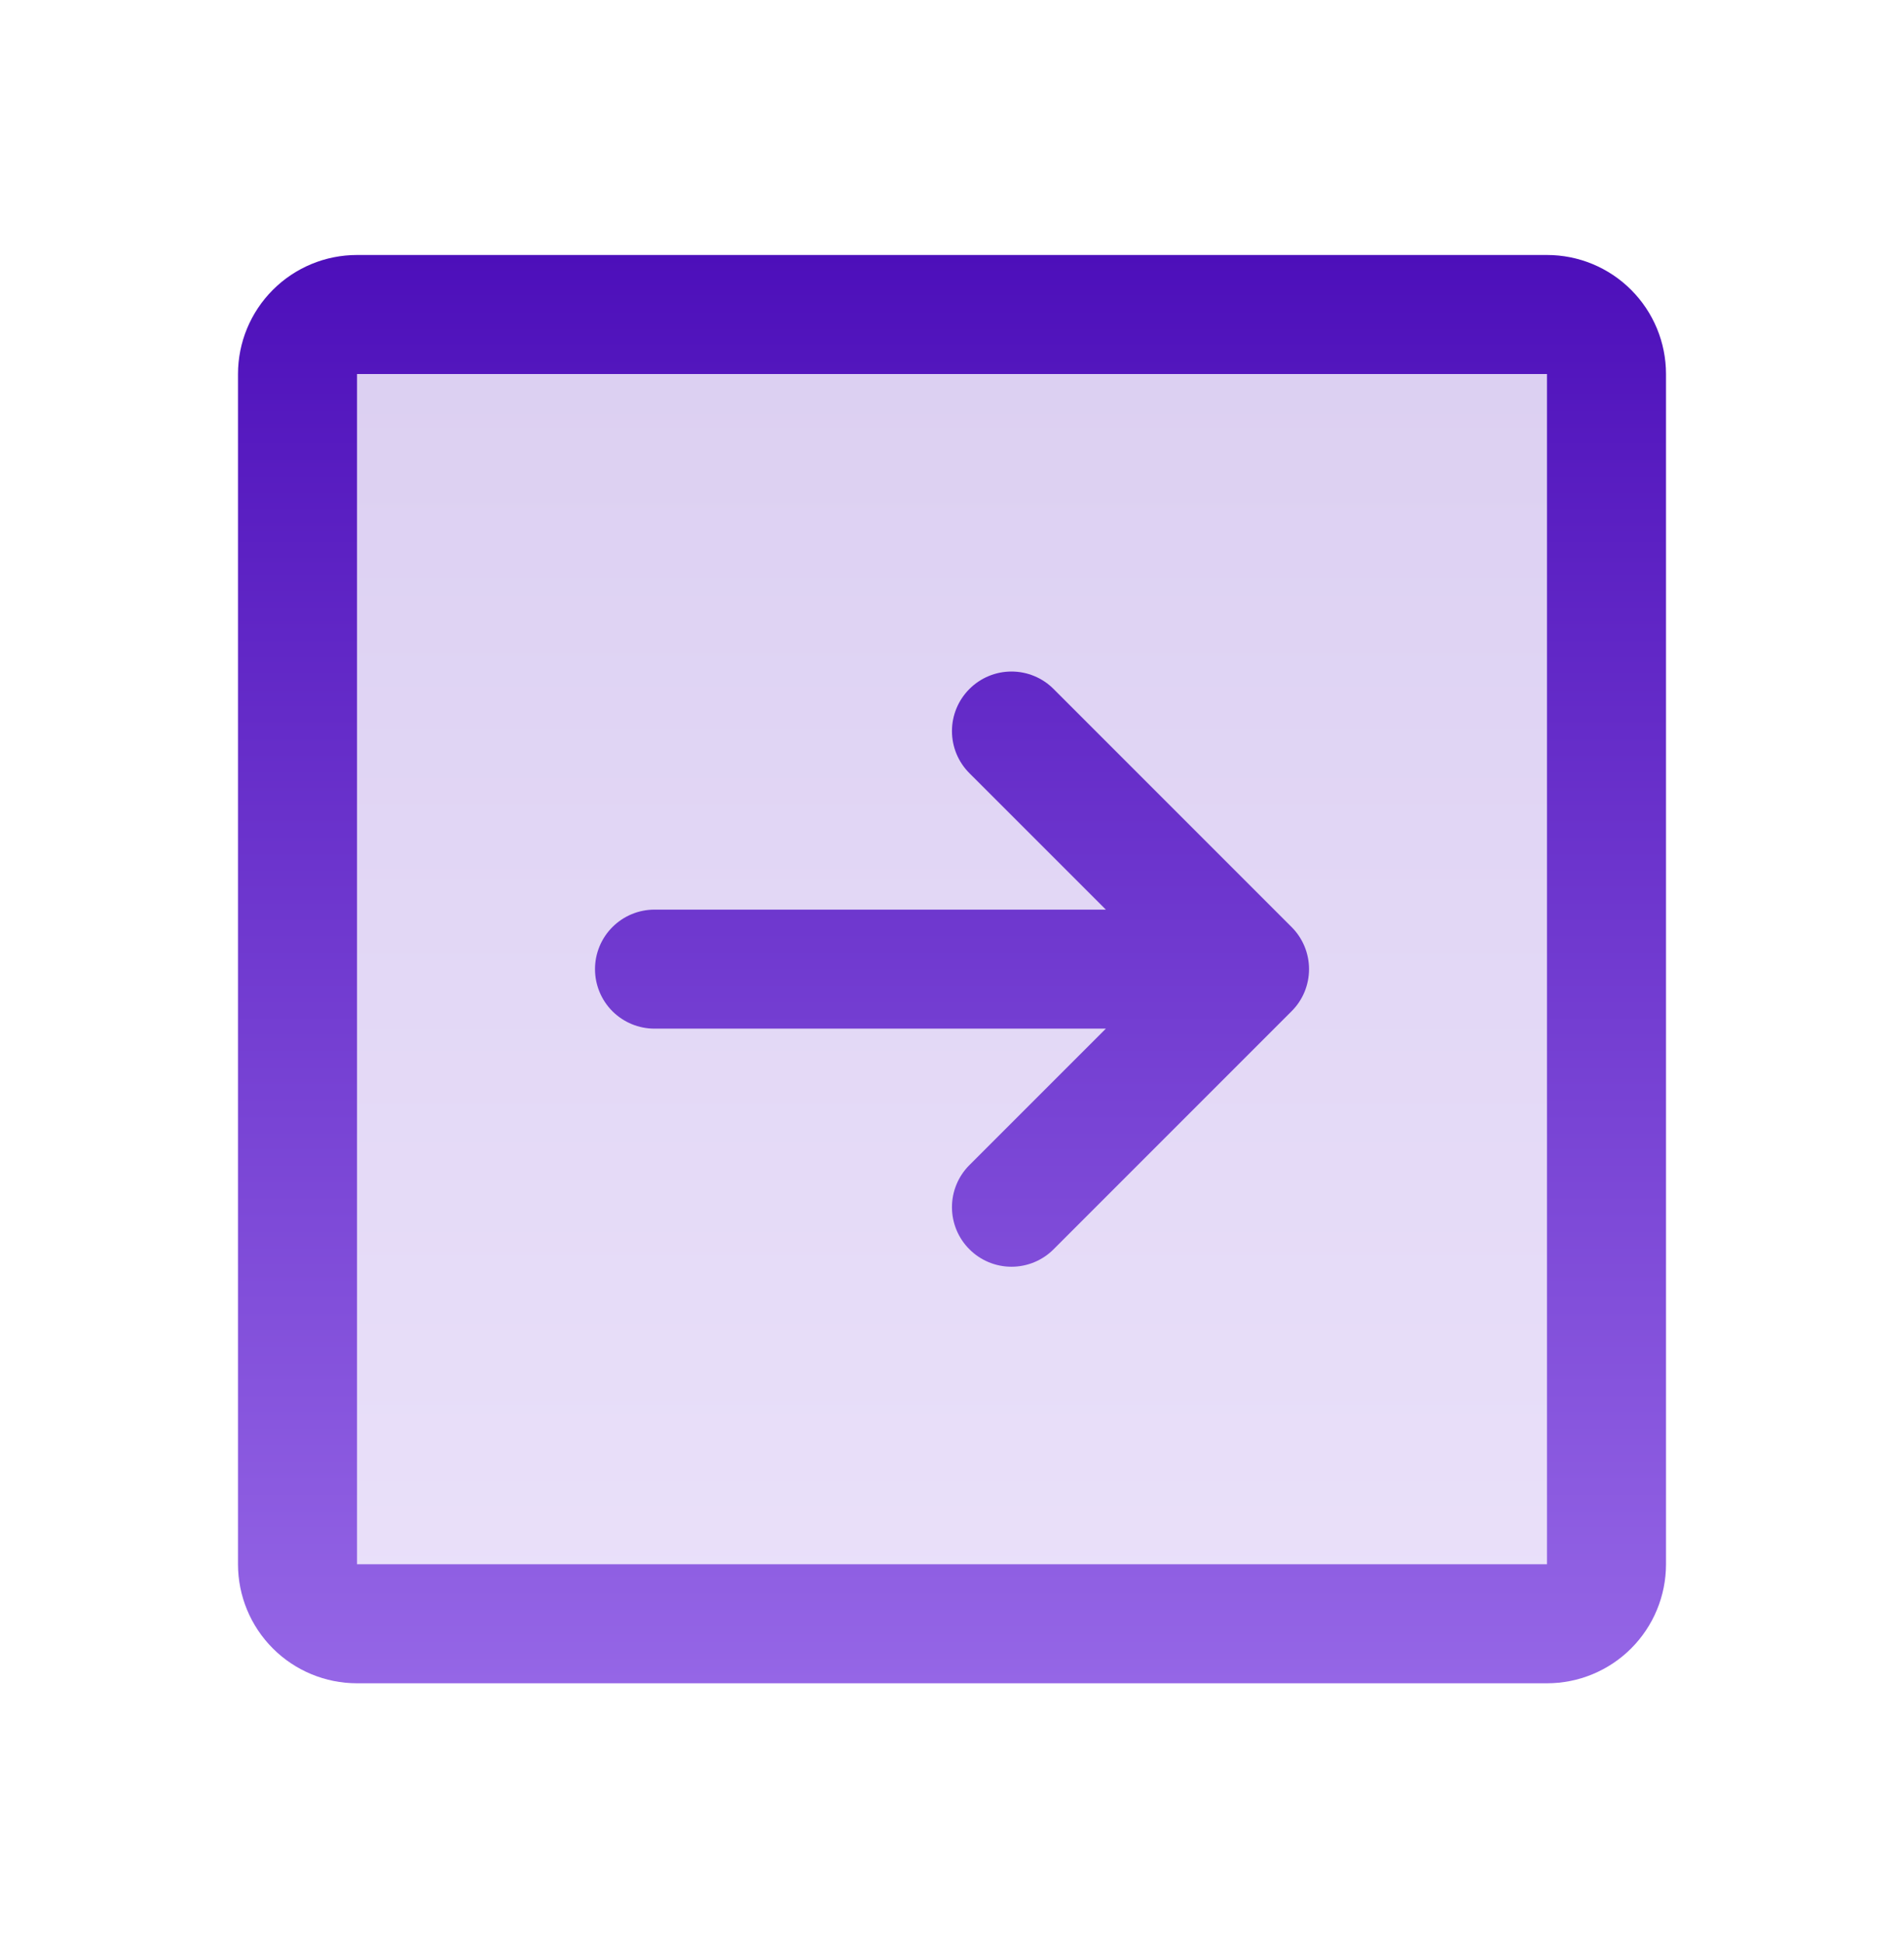 <svg width="48" height="49" viewBox="0 0 48 49" fill="none" xmlns="http://www.w3.org/2000/svg">
<path opacity="0.2" d="M40.5 9.427V39.427C40.5 39.825 40.342 40.207 40.061 40.488C39.779 40.769 39.398 40.927 39 40.927H9C8.602 40.927 8.221 40.769 7.939 40.488C7.658 40.207 7.5 39.825 7.5 39.427V9.427C7.5 9.029 7.658 8.648 7.939 8.367C8.221 8.085 8.602 7.927 9 7.927H39C39.398 7.927 39.779 8.085 40.061 8.367C40.342 8.648 40.5 9.029 40.5 9.427Z" fill="url(#paint0_linear_114_191)"/>
<path d="M39 6.427H9C8.204 6.427 7.441 6.743 6.879 7.306C6.316 7.869 6 8.632 6 9.427V39.427C6 40.223 6.316 40.986 6.879 41.549C7.441 42.111 8.204 42.427 9 42.427H39C39.796 42.427 40.559 42.111 41.121 41.549C41.684 40.986 42 40.223 42 39.427V9.427C42 8.632 41.684 7.869 41.121 7.306C40.559 6.743 39.796 6.427 39 6.427ZM39 39.427H9V9.427H39V39.427ZM15 24.427C15 24.029 15.158 23.648 15.439 23.367C15.721 23.085 16.102 22.927 16.5 22.927H27.879L24.439 19.488C24.157 19.207 23.999 18.825 23.999 18.427C23.999 18.029 24.157 17.648 24.439 17.366C24.72 17.084 25.102 16.926 25.5 16.926C25.898 16.926 26.28 17.084 26.561 17.366L32.561 23.366C32.701 23.505 32.811 23.671 32.887 23.853C32.962 24.035 33.001 24.23 33.001 24.427C33.001 24.624 32.962 24.82 32.887 25.002C32.811 25.184 32.701 25.349 32.561 25.488L26.561 31.488C26.28 31.77 25.898 31.928 25.5 31.928C25.102 31.928 24.72 31.77 24.439 31.488C24.157 31.207 23.999 30.825 23.999 30.427C23.999 30.029 24.157 29.648 24.439 29.366L27.879 25.927H16.5C16.102 25.927 15.721 25.769 15.439 25.488C15.158 25.207 15 24.825 15 24.427Z" fill="url(#paint1_linear_114_191)"/>
<defs>
<linearGradient id="paint0_linear_114_191" x1="24" y1="7.927" x2="24" y2="40.927" gradientUnits="userSpaceOnUse">
<stop stop-color="#4D0FBA"/>
<stop offset="1" stop-color="#9566E6"/>
</linearGradient>
<linearGradient id="paint1_linear_114_191" x1="24" y1="6.427" x2="24" y2="42.427" gradientUnits="userSpaceOnUse">
<stop stop-color="#4D0FBA"/>
<stop offset="1" stop-color="#9566E6"/>
</linearGradient>
</defs>
</svg>
